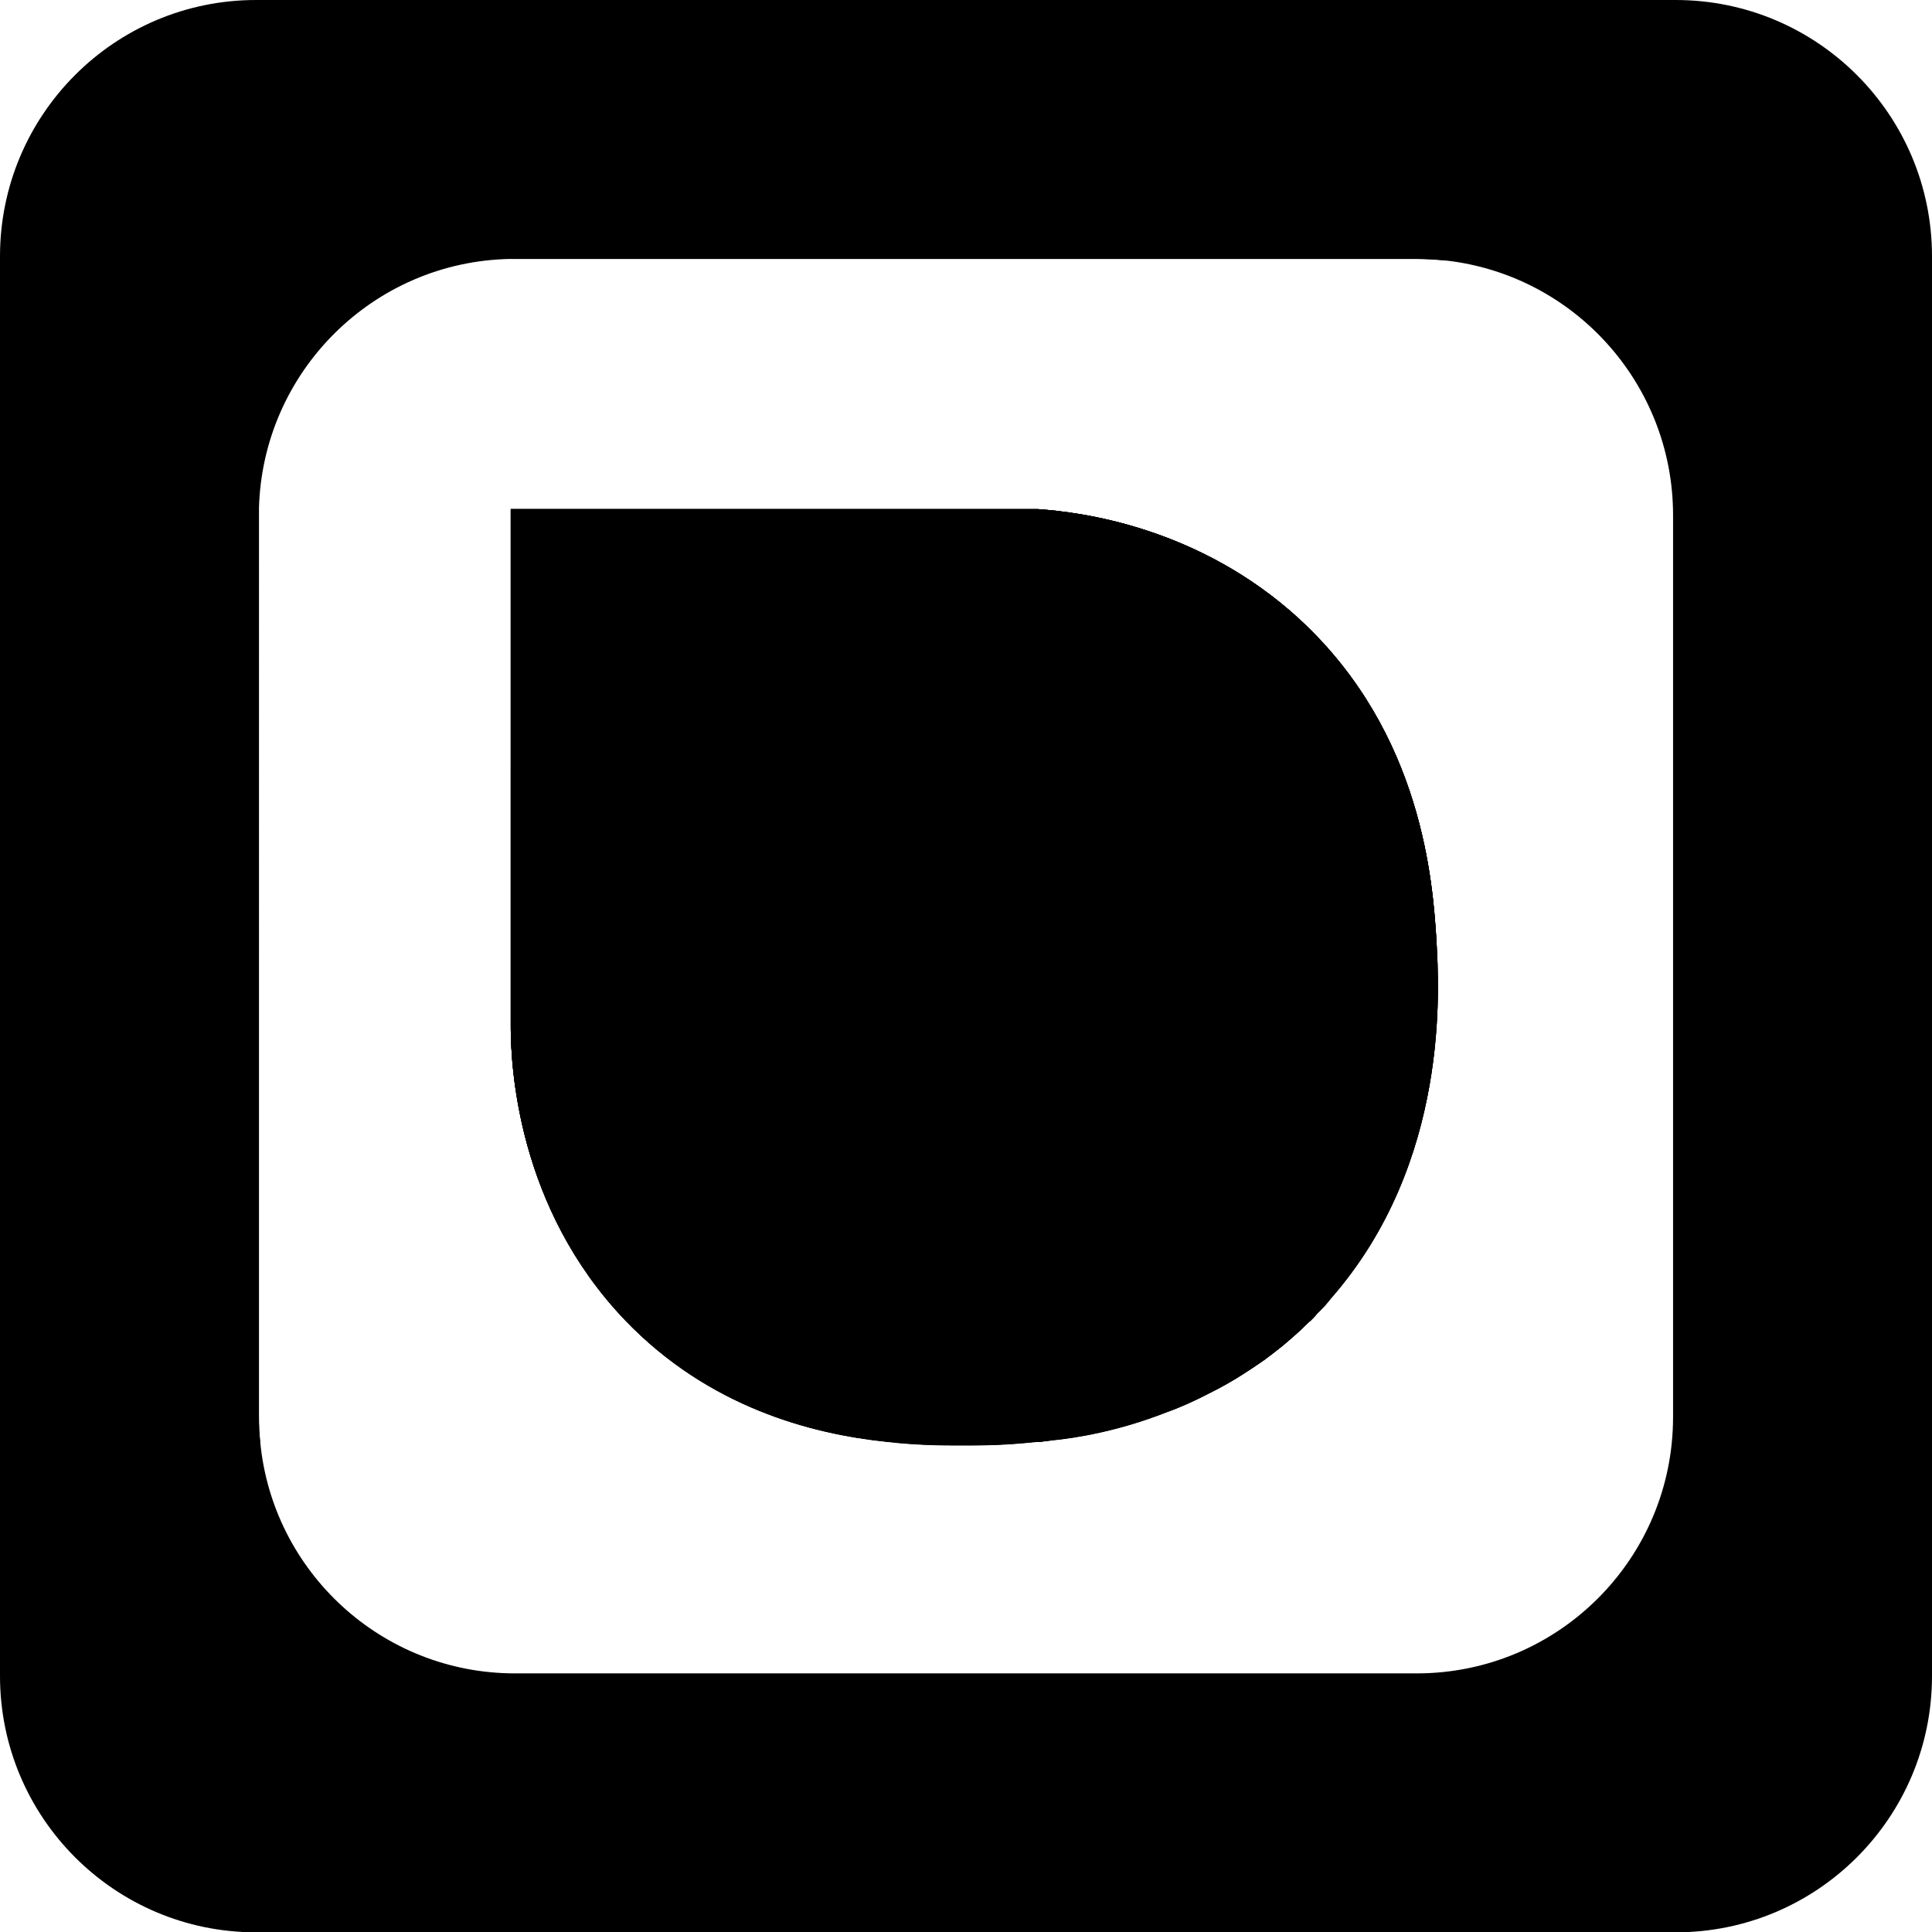<?xml version="1.0" encoding="UTF-8"?>
<svg id="Layer_2" data-name="Layer 2" xmlns="http://www.w3.org/2000/svg" viewBox="0 0 59.69 59.7">
  <g id="Layer_1-2" data-name="Layer 1">
    <g>
      <path d="m51.77,0H7.91C3.54,0,0,3.55,0,7.92v43.86c0,4.37,3.54,7.92,7.91,7.92h43.86c4.38,0,7.92-3.55,7.92-7.92V7.92c0-4.37-3.54-7.92-7.92-7.92Zm-.08,43.78c0,4.37-3.54,7.92-7.92,7.92H15.91c-4.11,0-7.49-3.14-7.87-7.15-.03-.25-.04-.51-.04-.77V15.73c.1-4.24,3.53-7.66,7.78-7.73h27.99c.31,0,.61.02.91.05,3.95.45,7.01,3.81,7.01,7.87v27.86Zm-11.53-24.64c-3.13-2.88-6.8-3.32-8.09-3.41H15.78v16.06c.01,1.16.2,5.52,3.53,9,2.58,2.69,5.76,3.52,8.1,3.76,1.04.12,1.92.11,2.5.11.37,0,1.13,0,2.12-.11h.03s.05,0,.07,0c.05,0,.1-.01.15-.02.06,0,.11-.01.17-.02.83-.08,2.13-.3,3.58-.87.45-.16.91-.37,1.37-.61.34-.17.68-.36,1.02-.58.19-.12.38-.25.57-.38.02-.02.04-.03.06-.04.19-.14.38-.29.57-.44.19-.16.39-.33.58-.51.08-.08.17-.16.25-.24.02-.01.03-.02.05-.04.07-.07.14-.14.2-.22.15-.14.29-.29.41-.45,3.7-4.21,3.35-9.63,3.27-11.06-.11-1.75-.41-6.4-4.22-9.92Z"/>
      <path d="m44.38,29.06c-.14,3.26-.39,7.67-3.27,11.06-.13.16-.26.31-.41.45-.06.08-.13.15-.2.22-.02.02-.03.03-.05.04-.08.08-.17.16-.25.24-.19.18-.39.35-.58.51-.19.15-.38.3-.57.44-.02.01-.04.02-.06.04-.19.13-.38.26-.57.38-.34.22-.68.41-1.02.58-.46.24-.92.45-1.37.61-1.29.48-2.54.73-3.58.87-.06.01-.11.02-.17.02-.05.01-.1.02-.15.02-.02,0-.05,0-.07,0h-.03c-.99.11-1.75.11-2.12.11-.58,0-1.46.01-2.5-.11-2.34-.24-5.52-1.07-8.1-3.76-3.33-3.48-3.52-7.84-3.53-9V15.73h16.29c1.29.09,4.96.53,8.09,3.41,3.81,3.52,4.11,8.17,4.22,9.92Z"/>
      <path d="m43.77,8H15.78V0h28.72c.08,2.55.14,5.24.18,8.05-.3-.03-.6-.05-.91-.05Z"/>
      <path d="m8,43.78c0,.26.01.52.04.77H0V15.73h8v28.05Z"/>
      <path d="m41.11,40.12c-.12.16-.26.31-.41.45-.08.09-.16.18-.25.26-.08.08-.17.16-.25.24-.19.18-.39.35-.58.51-.19.15-.38.3-.57.44-.02.01-.04.02-.06.04-.19.13-.38.26-.57.38-.34.22-.68.41-1.02.58-.46.24-.92.45-1.37.61-1.45.57-2.75.79-3.58.87-.06.01-.11.02-.17.02-.05.01-.1.02-.15.02-.02,0-.05,0-.07,0h-4.65c-2.34-.24-5.52-1.07-8.1-3.76-3.33-3.48-3.52-7.84-3.53-9V15.73h16.29c1.29.09,4.96.53,8.09,3.41,3.81,3.52,4.11,8.17,4.22,9.92.08,1.43.43,6.85-3.27,11.06Z"/>
      <path d="m19.77,29.62c.4-5.23,4.91-9.72,10.37-9.57,5.72.16,10.1,5.37,9.8,10.94-.29,5.33-4.82,9.88-10.25,9.8-5.83-.09-10.34-5.49-9.91-11.16Z"/>
      <path d="m24.55,30.19c-.19-3.27,2.59-6.17,5.92-6.04,3.2.12,5.72,2.98,5.47,6.15-.23,2.9-2.71,5.24-5.7,5.24-3.04,0-5.53-2.44-5.7-5.35Z"/>
      <path d="m41.11,40.12c-.12.16-.26.31-.41.45-.06.08-.13.15-.2.22-.02.02-.03.03-.05.04-.08.08-.17.16-.25.24-.19.18-.39.35-.58.51-.19.15-.38.3-.57.44-.02.01-.04.02-.06.04-.19.13-.38.26-.57.38-.34.22-.68.41-1.02.58-.46.24-.92.45-1.37.61-1.45.57-2.75.79-3.58.87-.06.01-.11.02-.17.02-.05.01-.1.02-.15.02-.02,0-.05,0-.07,0h-.03c-.99.11-1.75.11-2.12.11-.58,0-1.46.01-2.5-.11-2.34-.24-5.52-1.07-8.1-3.76-3.33-3.48-3.52-7.84-3.53-9V15.73h16.29c1.29.09,4.96.53,8.09,3.41,3.81,3.52,4.11,8.17,4.22,9.92.08,1.43.43,6.85-3.27,11.06Z"/>
    </g>
  </g>
</svg>